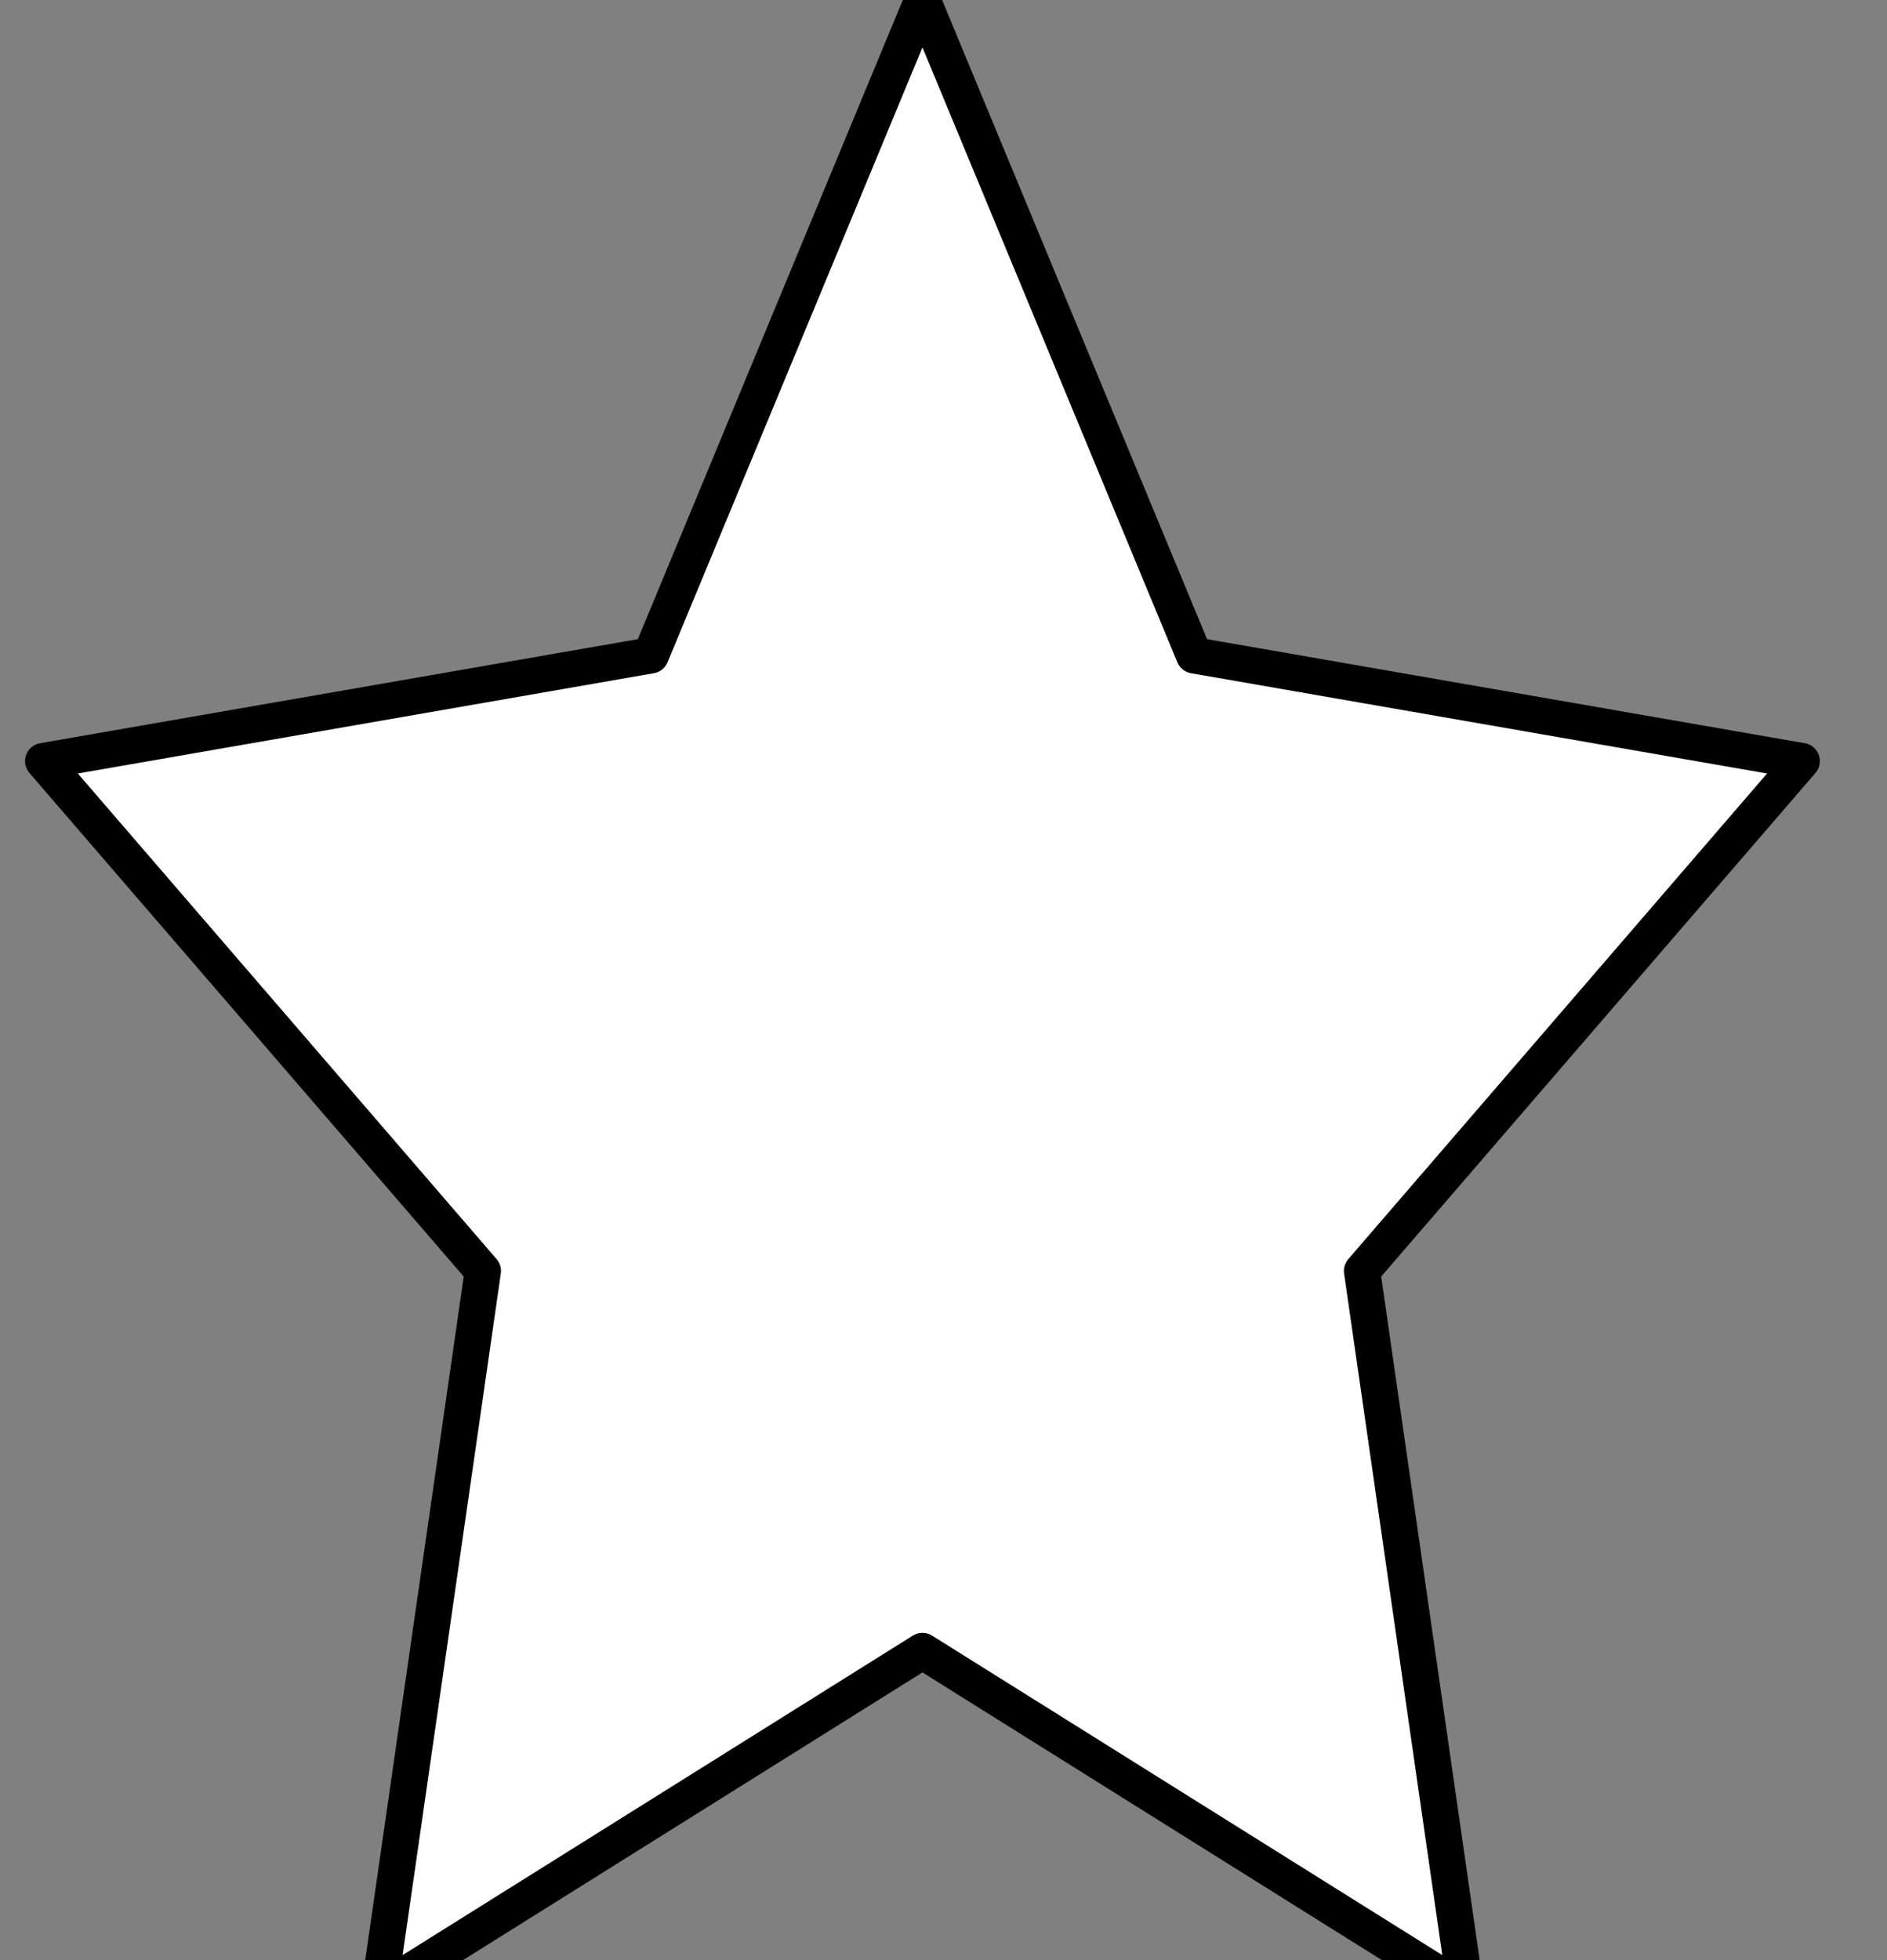 <svg width="26" height="27" viewBox="0 0 26 27" fill="none" xmlns="http://www.w3.org/2000/svg">
<rect x="0" y="0" width="26" height="27" fill="#808080" stroke="none"/>
<path d="M12.71 0L16.453 9.027L24.825 10.484L18.767 17.507L20.197 27.429L12.71 22.742L5.223 27.429L6.653 17.507L0.595 10.484L8.967 9.027L12.71 0Z" fill="white" stroke="black" stroke-width="0.5" stroke-linecap="round" stroke-linejoin="round"/>
</svg>
